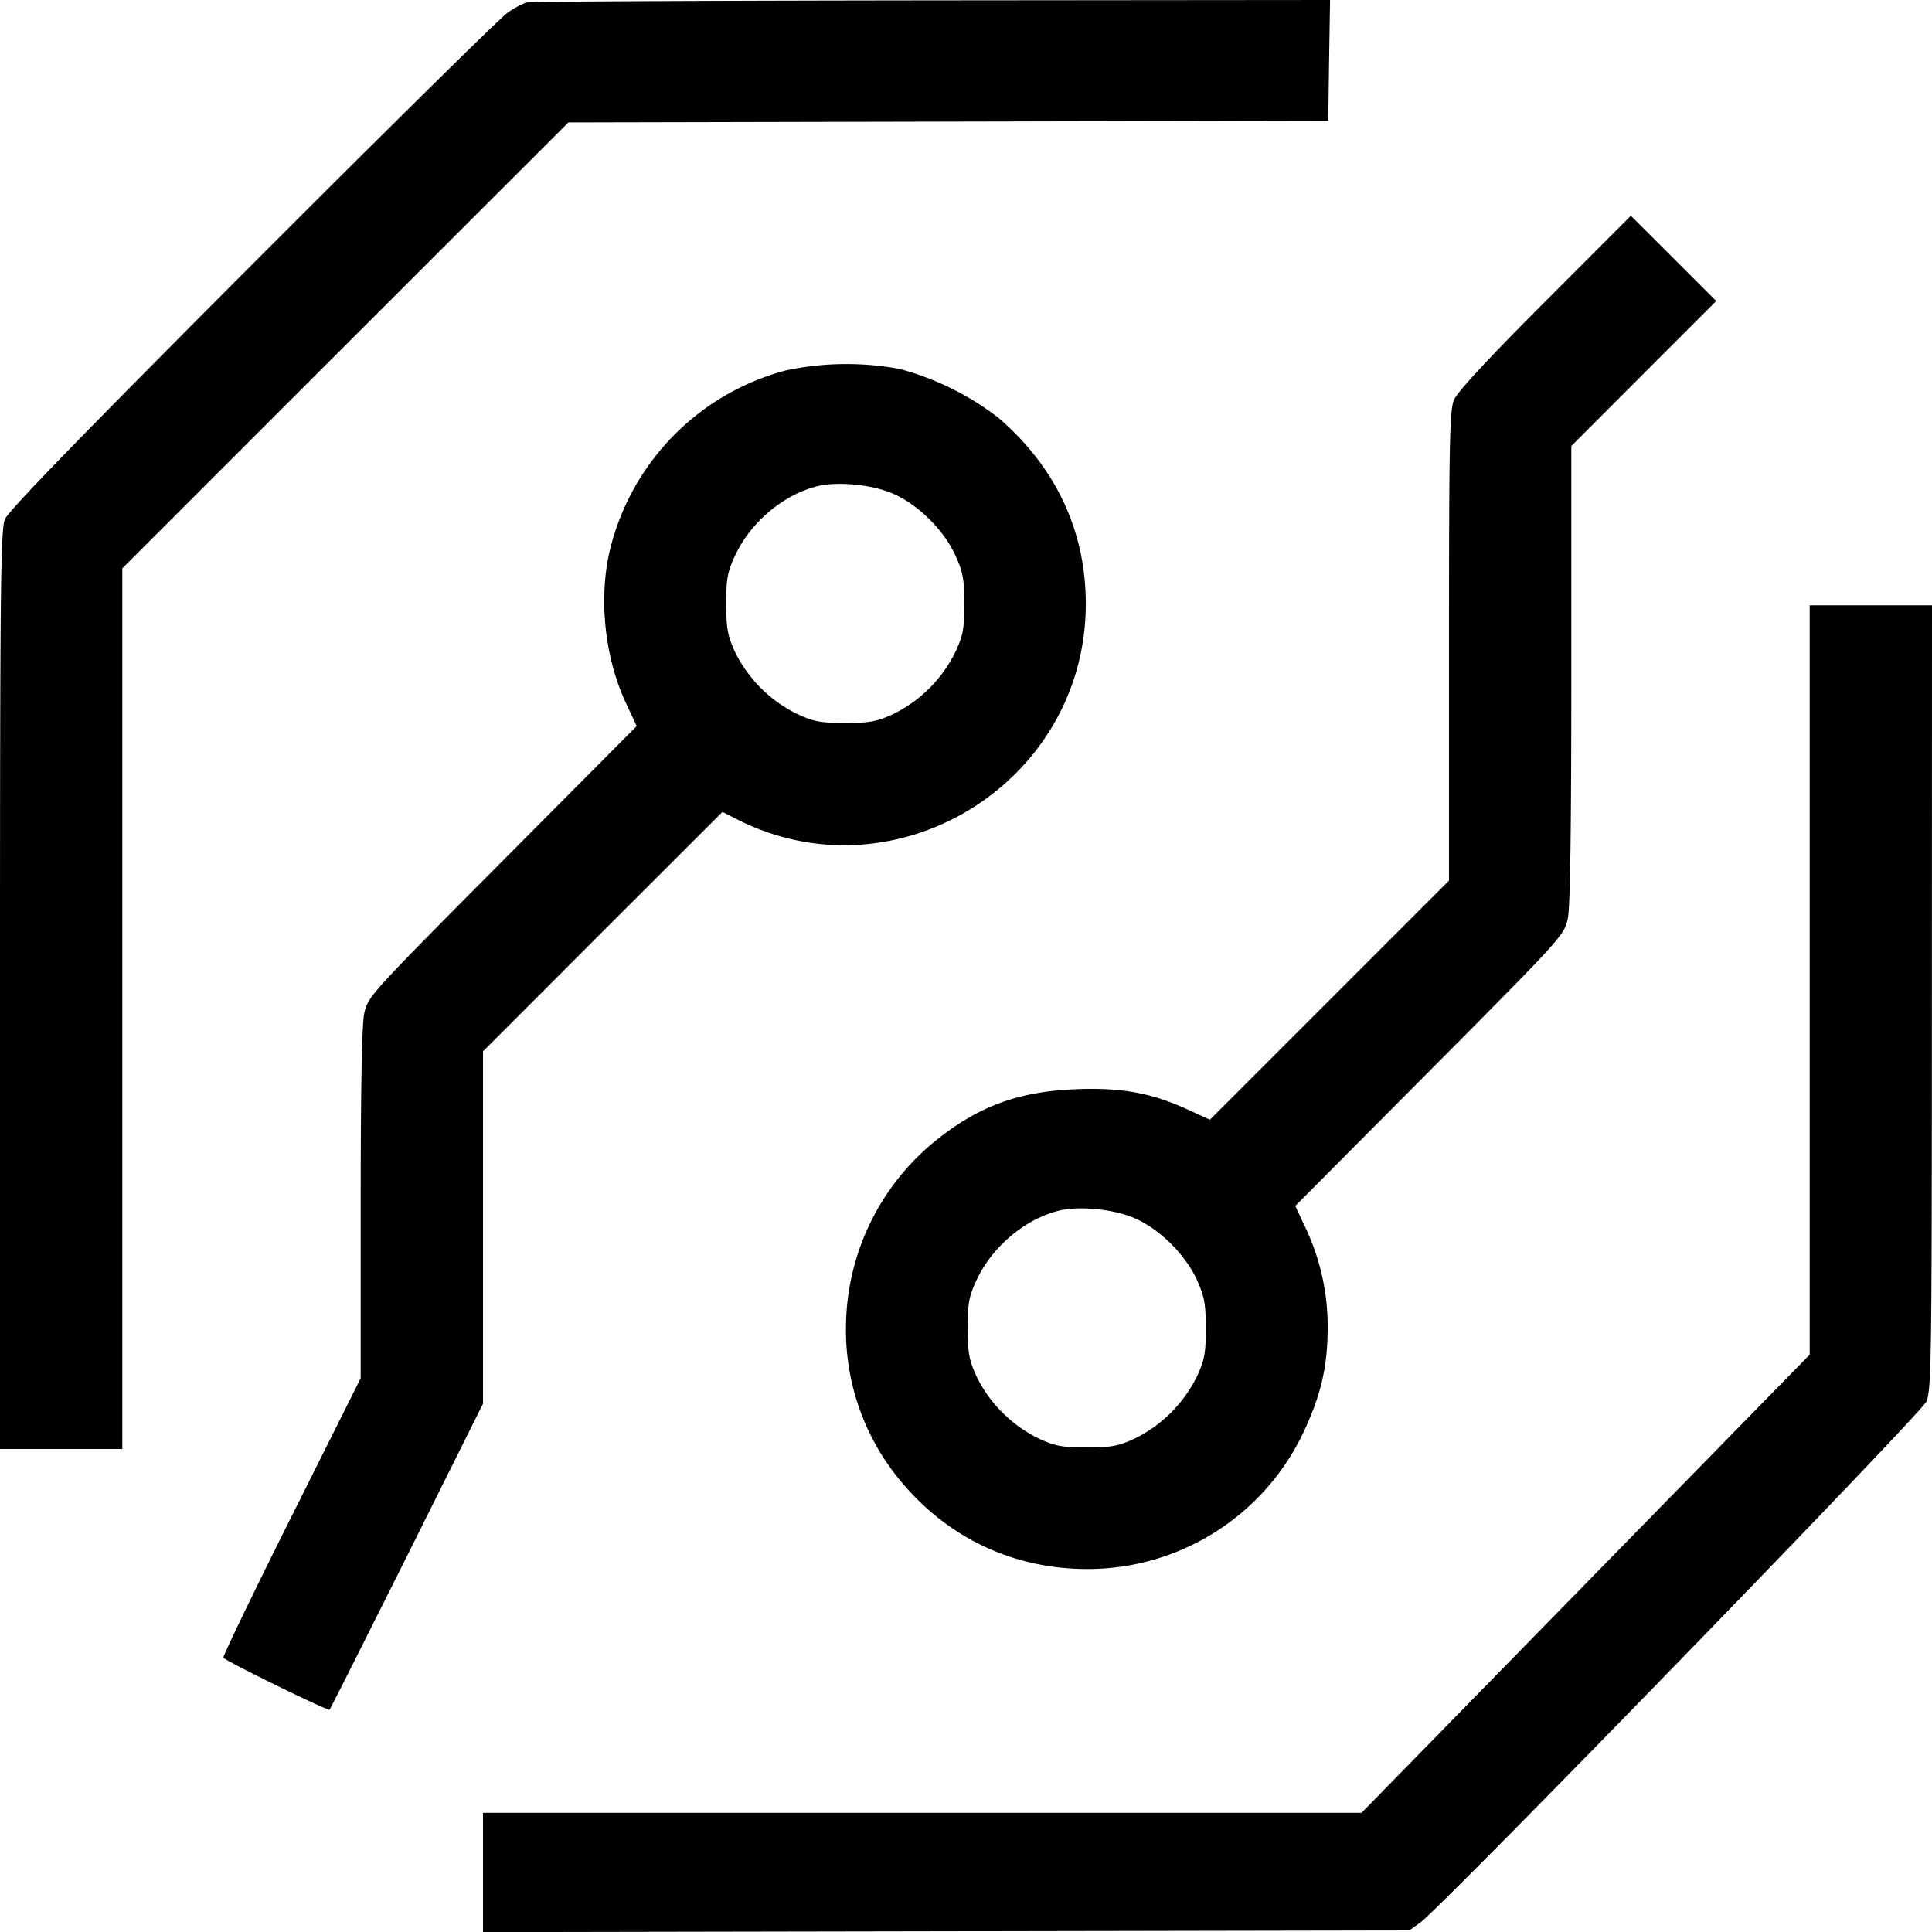 <svg xmlns="http://www.w3.org/2000/svg" width="16" height="16" fill="none"><path d="M4.36.02a.706.706 0 0 0-.16.088c-.059.041-1.009.978-2.112 2.083C.69 3.592.07 4.23.041 4.299.005 4.387 0 4.833 0 8.199V12h1.013V4.707L2.86 2.86l1.847-1.846 3.146-.007L11 1l.007-.5.008-.5-3.301.003C5.899.005 4.389.012 4.36.02m8.434 2.48c-.471.471-.726.747-.753.812-.036.087-.041.356-.041 2.04v1.941l-.99.99-.99.99-.19-.087c-.299-.137-.553-.182-.934-.165-.463.02-.791.141-1.139.419a2 2 0 0 0-.751 1.548 1.95 1.95 0 0 0 .46 1.286c.393.469.937.722 1.546.72a1.977 1.977 0 0 0 1.774-1.114c.149-.31.207-.55.209-.867a1.908 1.908 0 0 0-.181-.84l-.087-.186 1.114-1.12c1.102-1.109 1.114-1.122 1.143-1.262.02-.095.029-.751.029-2.026V3.694l.6-.601.6-.6-.353-.353-.354-.353-.712.713m-6.287.568a2.035 2.035 0 0 0-1.454 1.479c-.098.402-.047.898.133 1.28l.087.186-1.114 1.12C3.057 8.242 3.045 8.255 3.016 8.395c-.019.093-.029.631-.029 1.58v1.439l-.574 1.147c-.316.632-.569 1.157-.563 1.167.019.029.866.444.88.431.006-.007.294-.58.641-1.273L4 11.625V8.707l.991-.992.992-.991.122.062c1.31.664 2.878-.299 2.887-1.773.004-.607-.246-1.144-.725-1.554a2.317 2.317 0 0 0-.819-.404 2.42 2.42 0 0 0-.941.013m.899 1.025c.204.092.411.299.505.504.064.14.074.197.075.403 0 .207-.01.262-.074.4a1.13 1.13 0 0 1-.509.511c-.141.065-.196.076-.403.076-.207 0-.262-.011-.4-.075a1.124 1.124 0 0 1-.511-.509c-.064-.14-.074-.197-.075-.403 0-.207.01-.262.074-.4.128-.274.397-.502.679-.573.171-.043.468-.013.639.066m7.581 4.023v3.103l-1.856 1.897-1.855 1.897H4v.988l3.835-.007 3.836-.007.091-.065c.174-.123 4.143-4.209 4.191-4.314.042-.094.046-.333.046-3.348L16 5.013h-1.013v3.103m-5.581 1.977c.204.092.411.299.505.504.064.14.074.197.075.403 0 .207-.01.262-.074.4a1.13 1.13 0 0 1-.509.511c-.141.065-.196.076-.403.076-.207 0-.262-.011-.4-.075a1.124 1.124 0 0 1-.511-.509c-.064-.14-.074-.197-.075-.403 0-.207.01-.262.074-.4.128-.274.397-.502.679-.573.171-.043.468-.013.639.066" fill="currentColor" fill-rule="evenodd"/></svg>